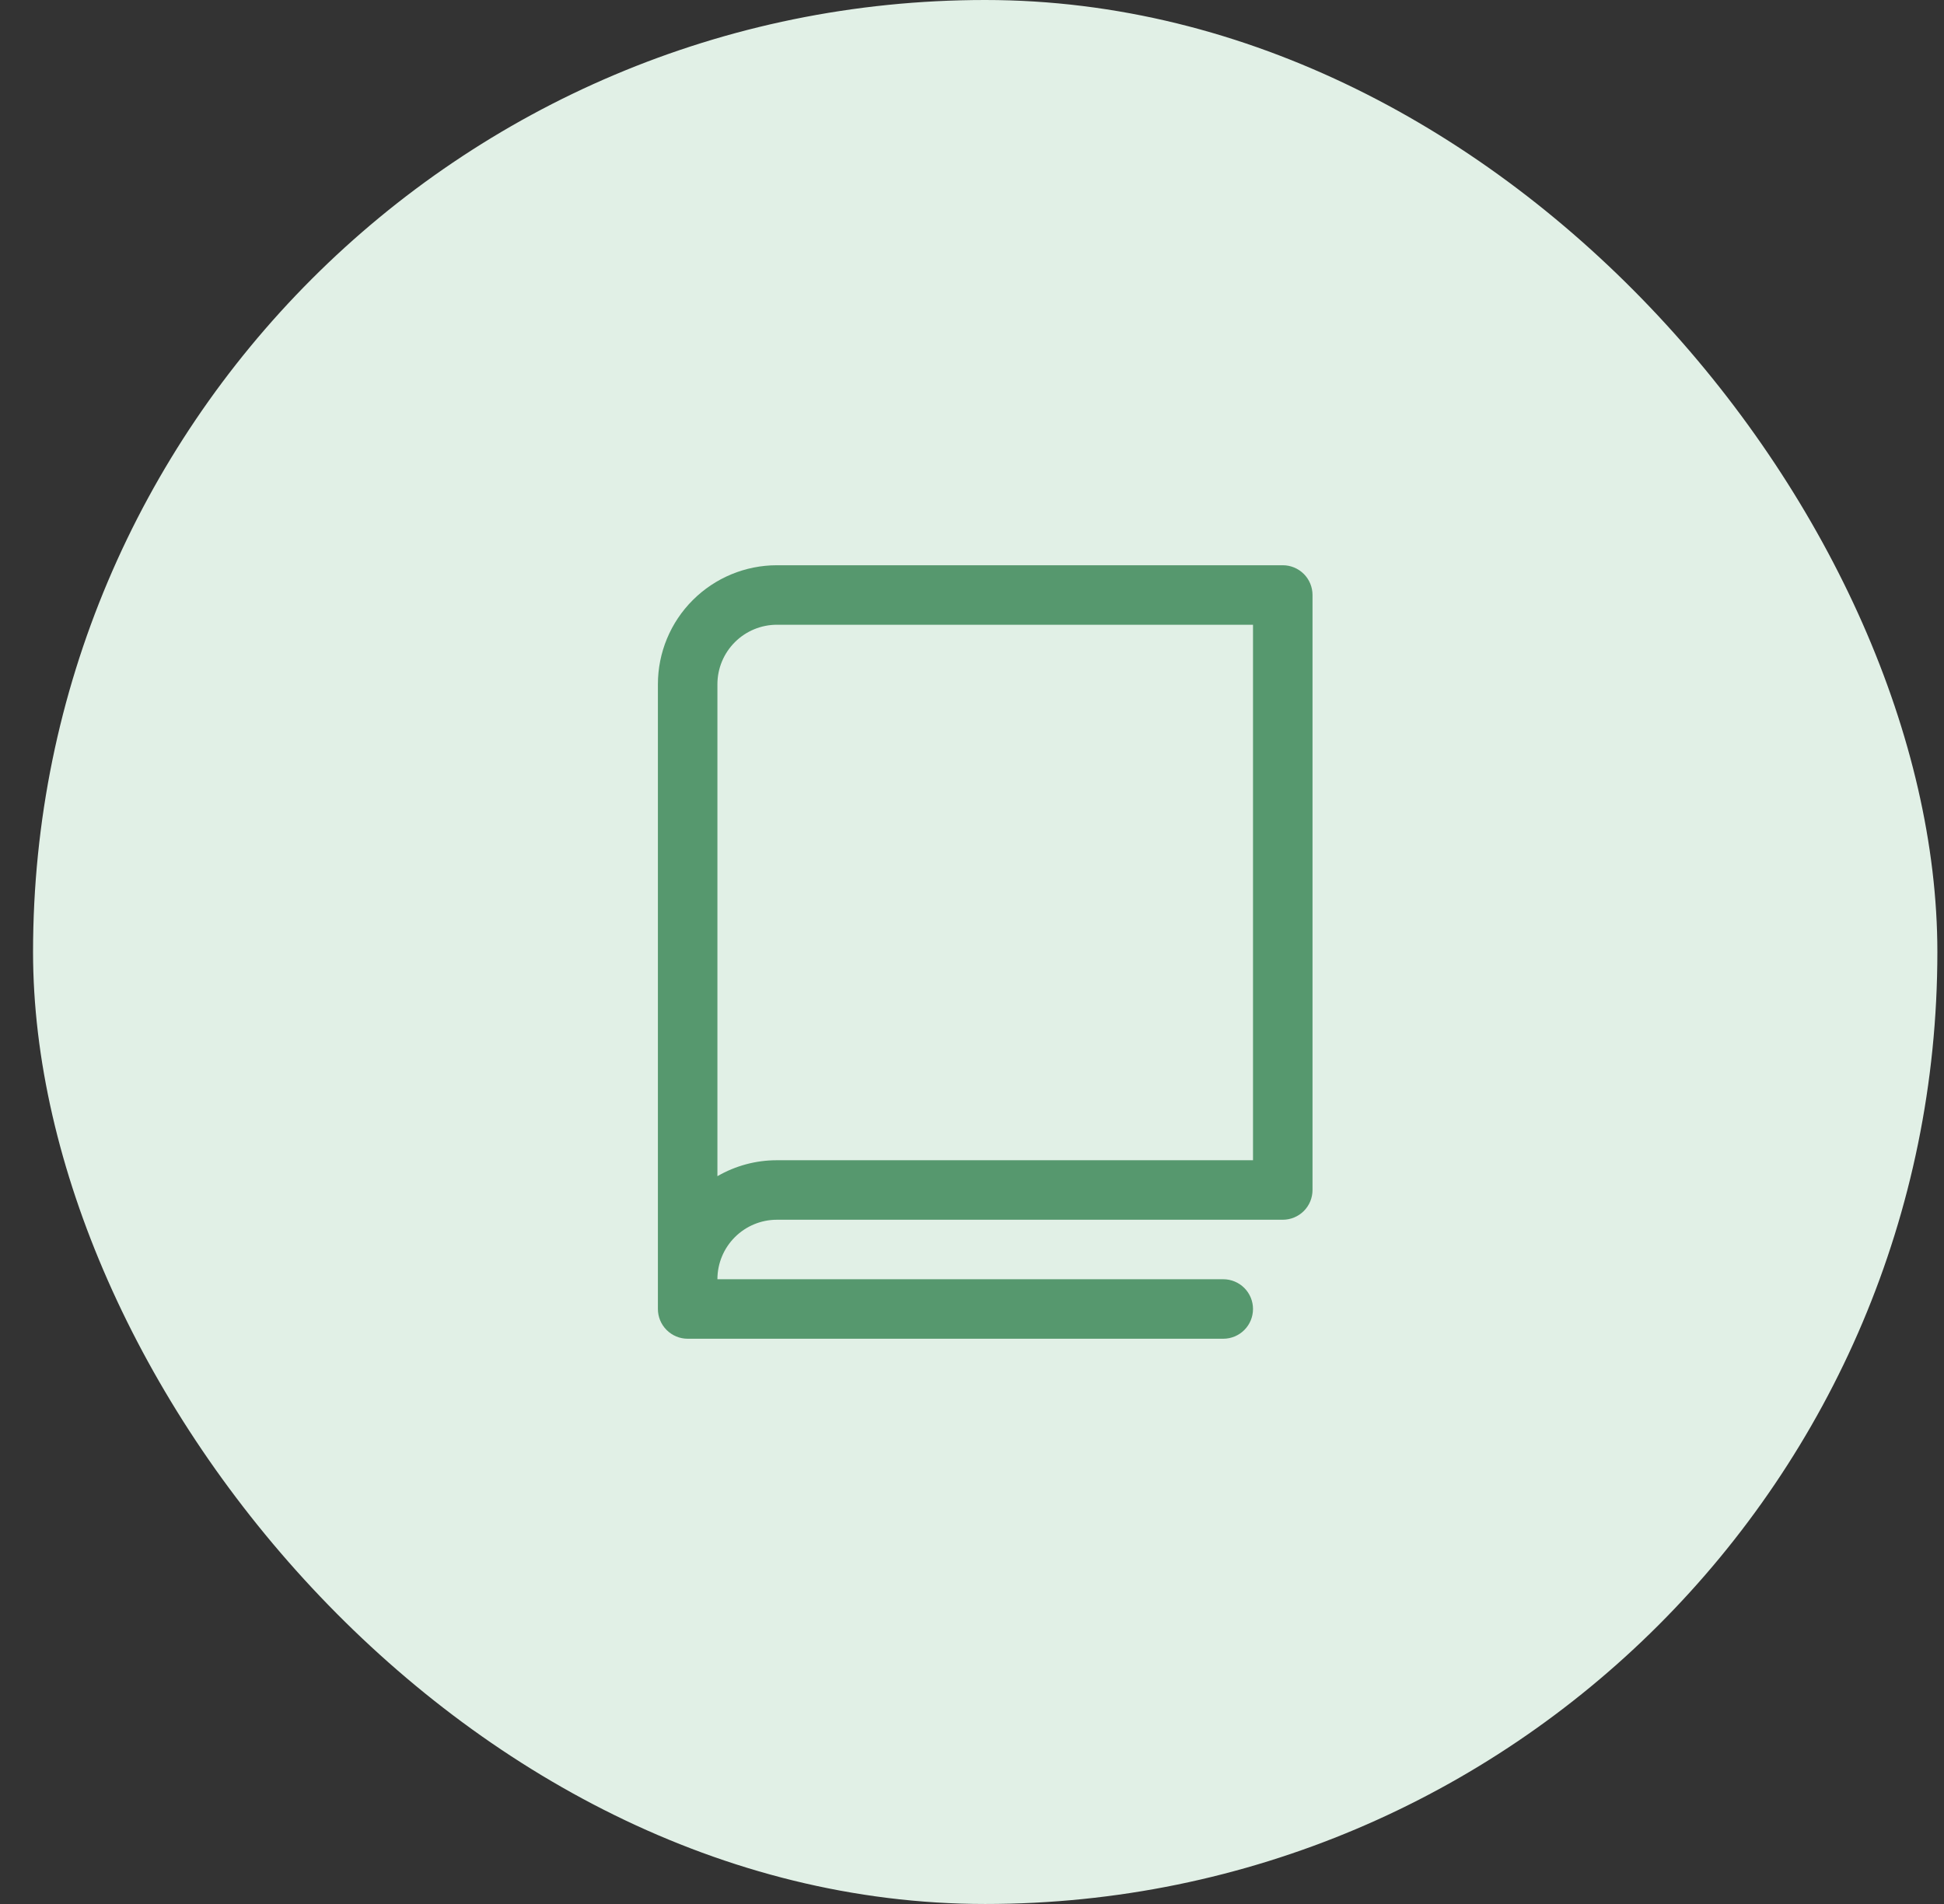 <svg width="49" height="48" viewBox="0 0 49 48" fill="none" xmlns="http://www.w3.org/2000/svg">
<rect x="0" y="0" width="49" height="48" fill="#333333" stroke="none"/>
<rect x="0.833" width="48" height="48" rx="24" fill="#E1F0E6"/>
<path d="M32.333 14.25H19.583C18.788 14.25 18.025 14.566 17.462 15.129C16.899 15.691 16.583 16.454 16.583 17.25V33C16.583 33.199 16.662 33.39 16.803 33.53C16.944 33.671 17.134 33.75 17.333 33.75H30.833C31.032 33.75 31.223 33.671 31.364 33.53C31.504 33.39 31.583 33.199 31.583 33C31.583 32.801 31.504 32.61 31.364 32.47C31.223 32.329 31.032 32.25 30.833 32.25H18.083C18.083 31.852 18.241 31.471 18.523 31.189C18.804 30.908 19.186 30.75 19.583 30.75H32.333C32.532 30.75 32.723 30.671 32.864 30.53C33.004 30.39 33.083 30.199 33.083 30V15C33.083 14.801 33.004 14.61 32.864 14.47C32.723 14.329 32.532 14.25 32.333 14.25ZM31.583 29.25H19.583C19.057 29.249 18.539 29.388 18.083 29.652V17.25C18.083 16.852 18.241 16.471 18.523 16.189C18.804 15.908 19.186 15.75 19.583 15.75H31.583V29.25Z" fill="#56986E"/>
</svg>
